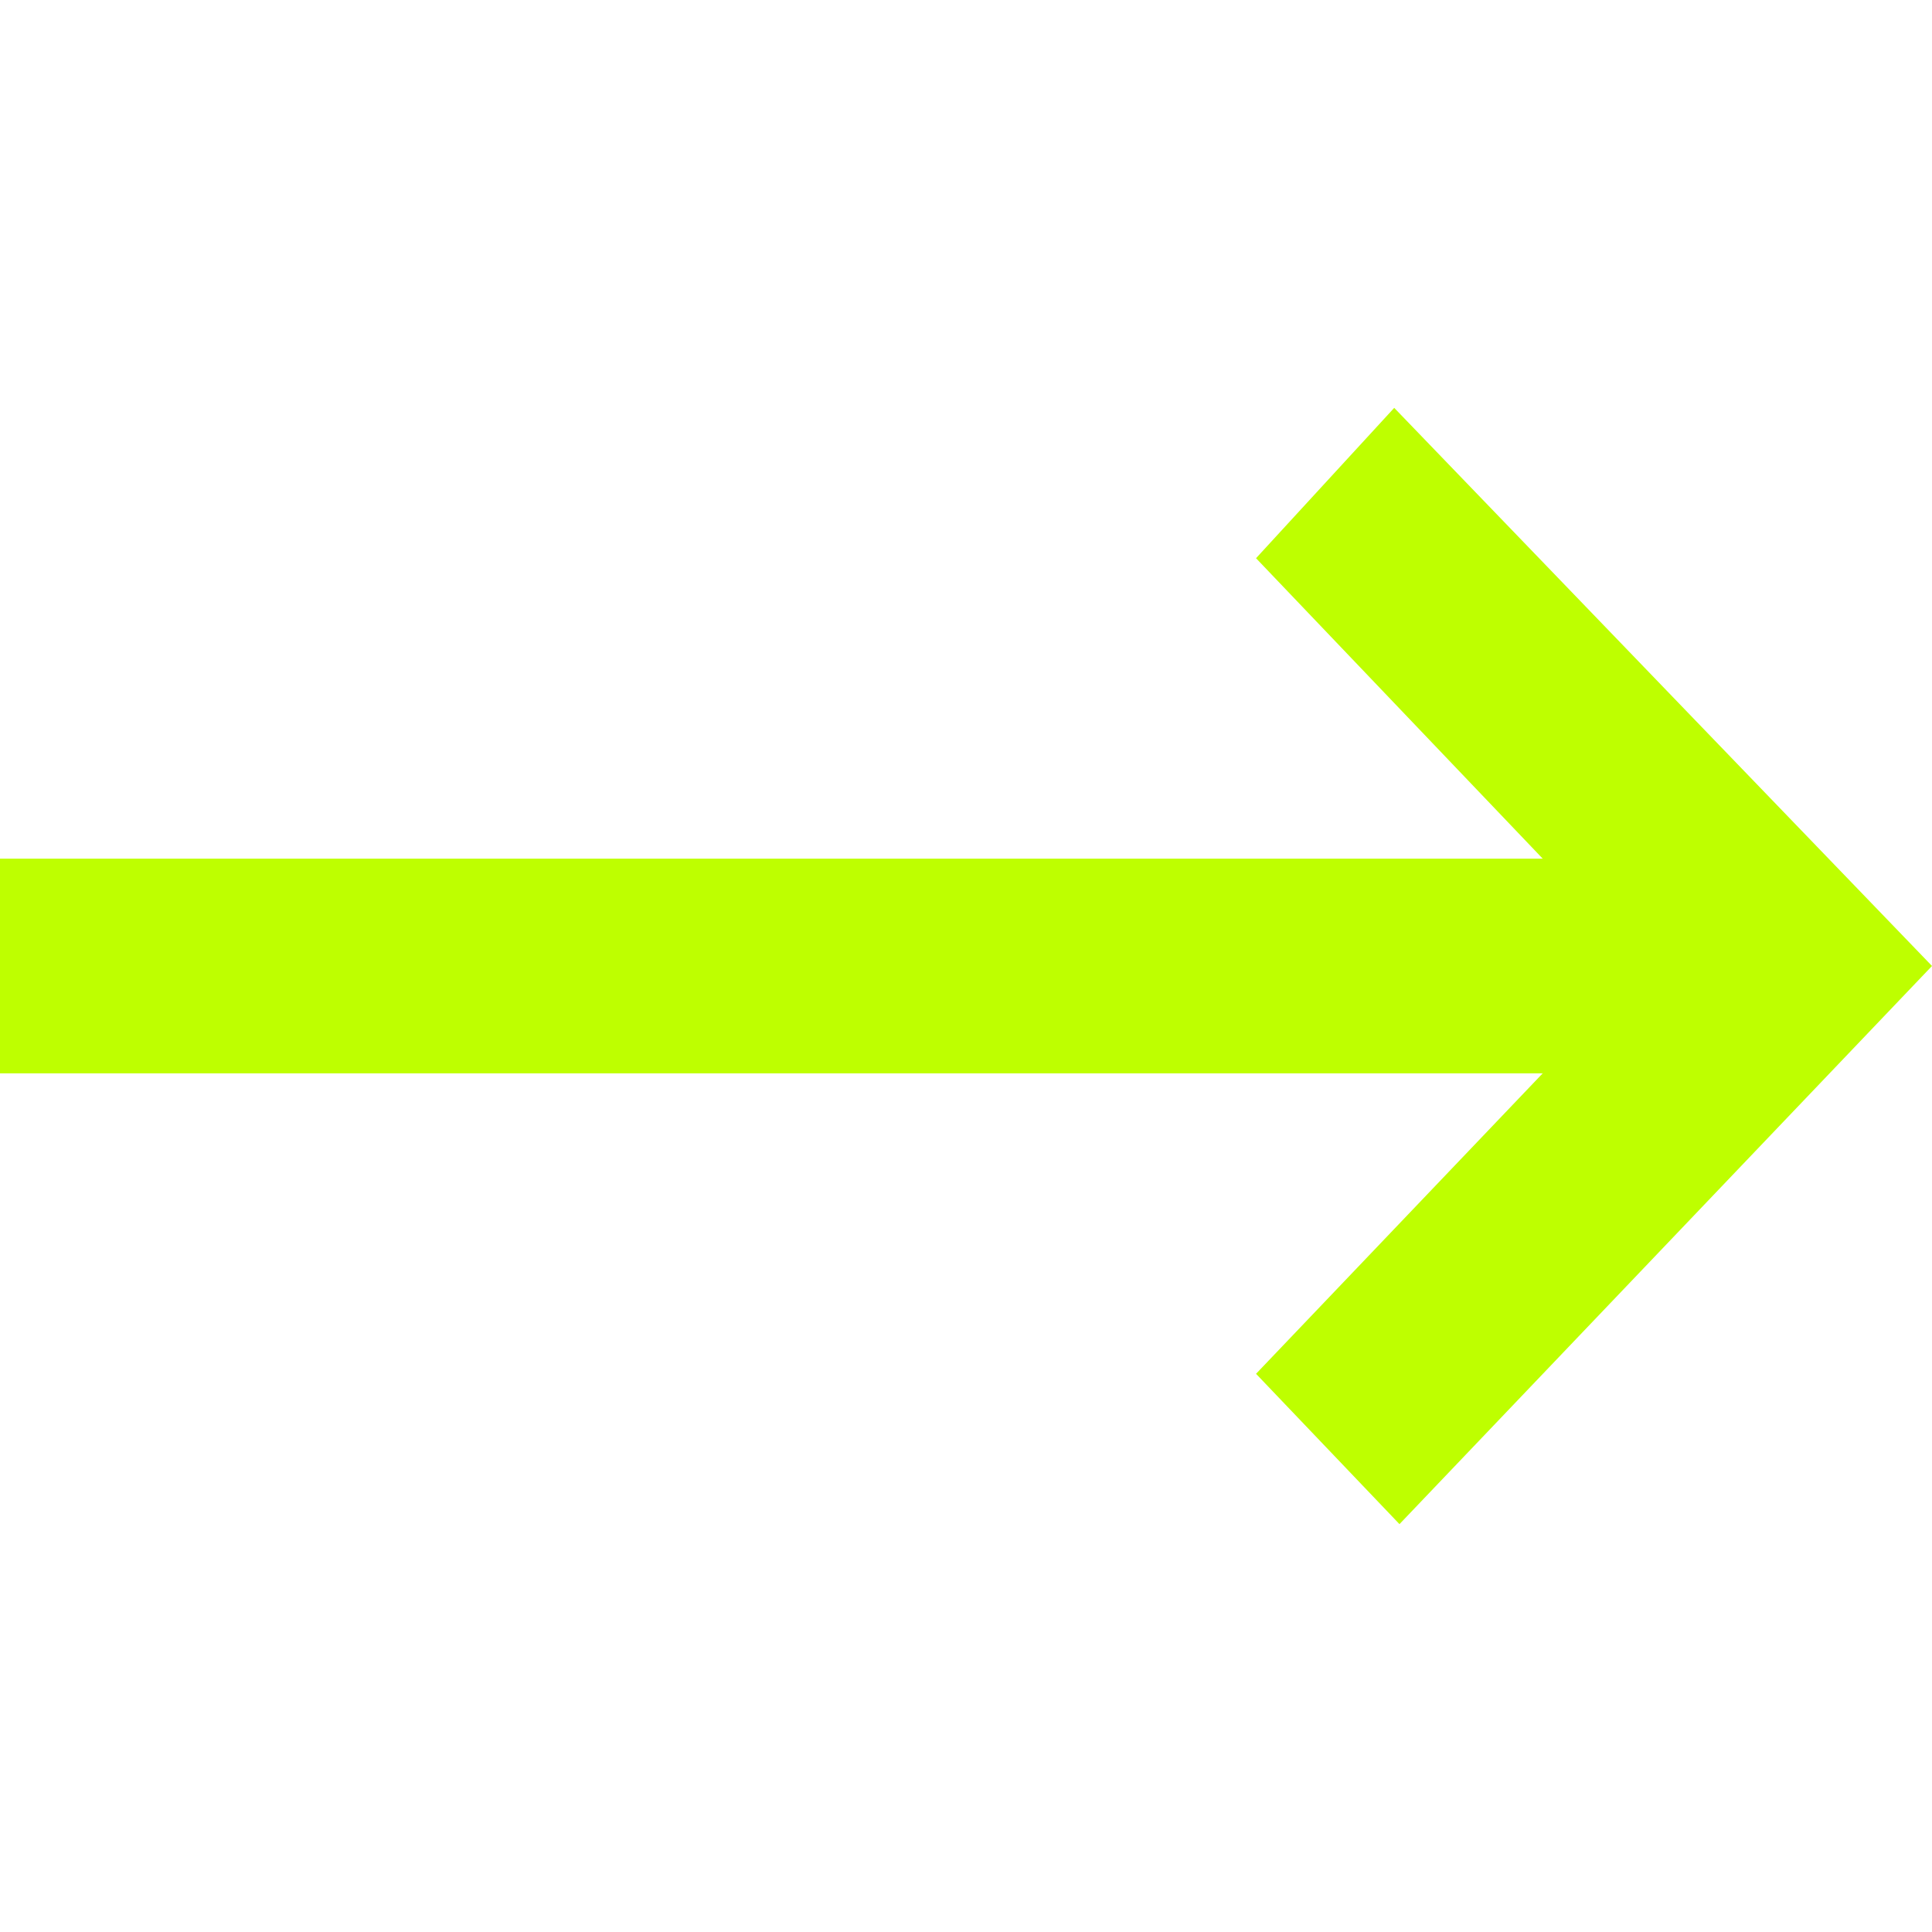 <svg xmlns="http://www.w3.org/2000/svg" width="90" height="90" viewBox="0 0 90 90">
    <g fill="none" fill-rule="evenodd">
        <g fill="#BEFF00">
            <path d="M64.948 19L58.511 26.004 71.911 40.047 3.126 40.047 3.126 49.952 71.911 49.952 58.511 63.997 65.193 71 90 44.999 89.821 44.813z"/>
            <path d="M0 40H77V50H0z"/>
        </g>
    </g>
</svg>

